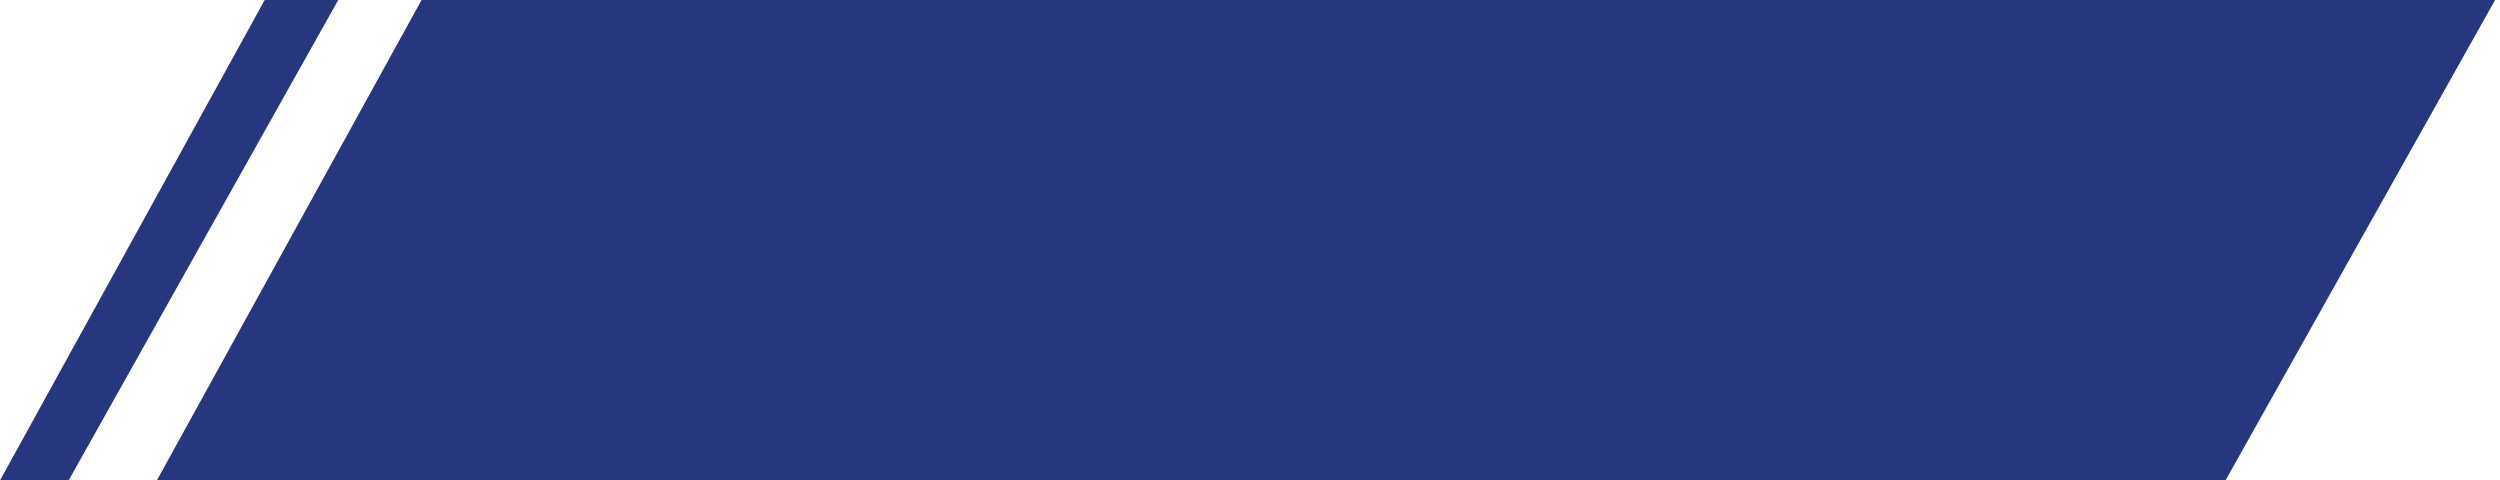 <svg width="255" height="49" viewBox="0 0 255 49" fill="none" xmlns="http://www.w3.org/2000/svg">
<path d="M16 49H227L254.5 0H43L16 49Z" fill="#263780"/>
<path d="M0 49H7L34.5 0H27L0 49Z" fill="#263780"/>
</svg>
